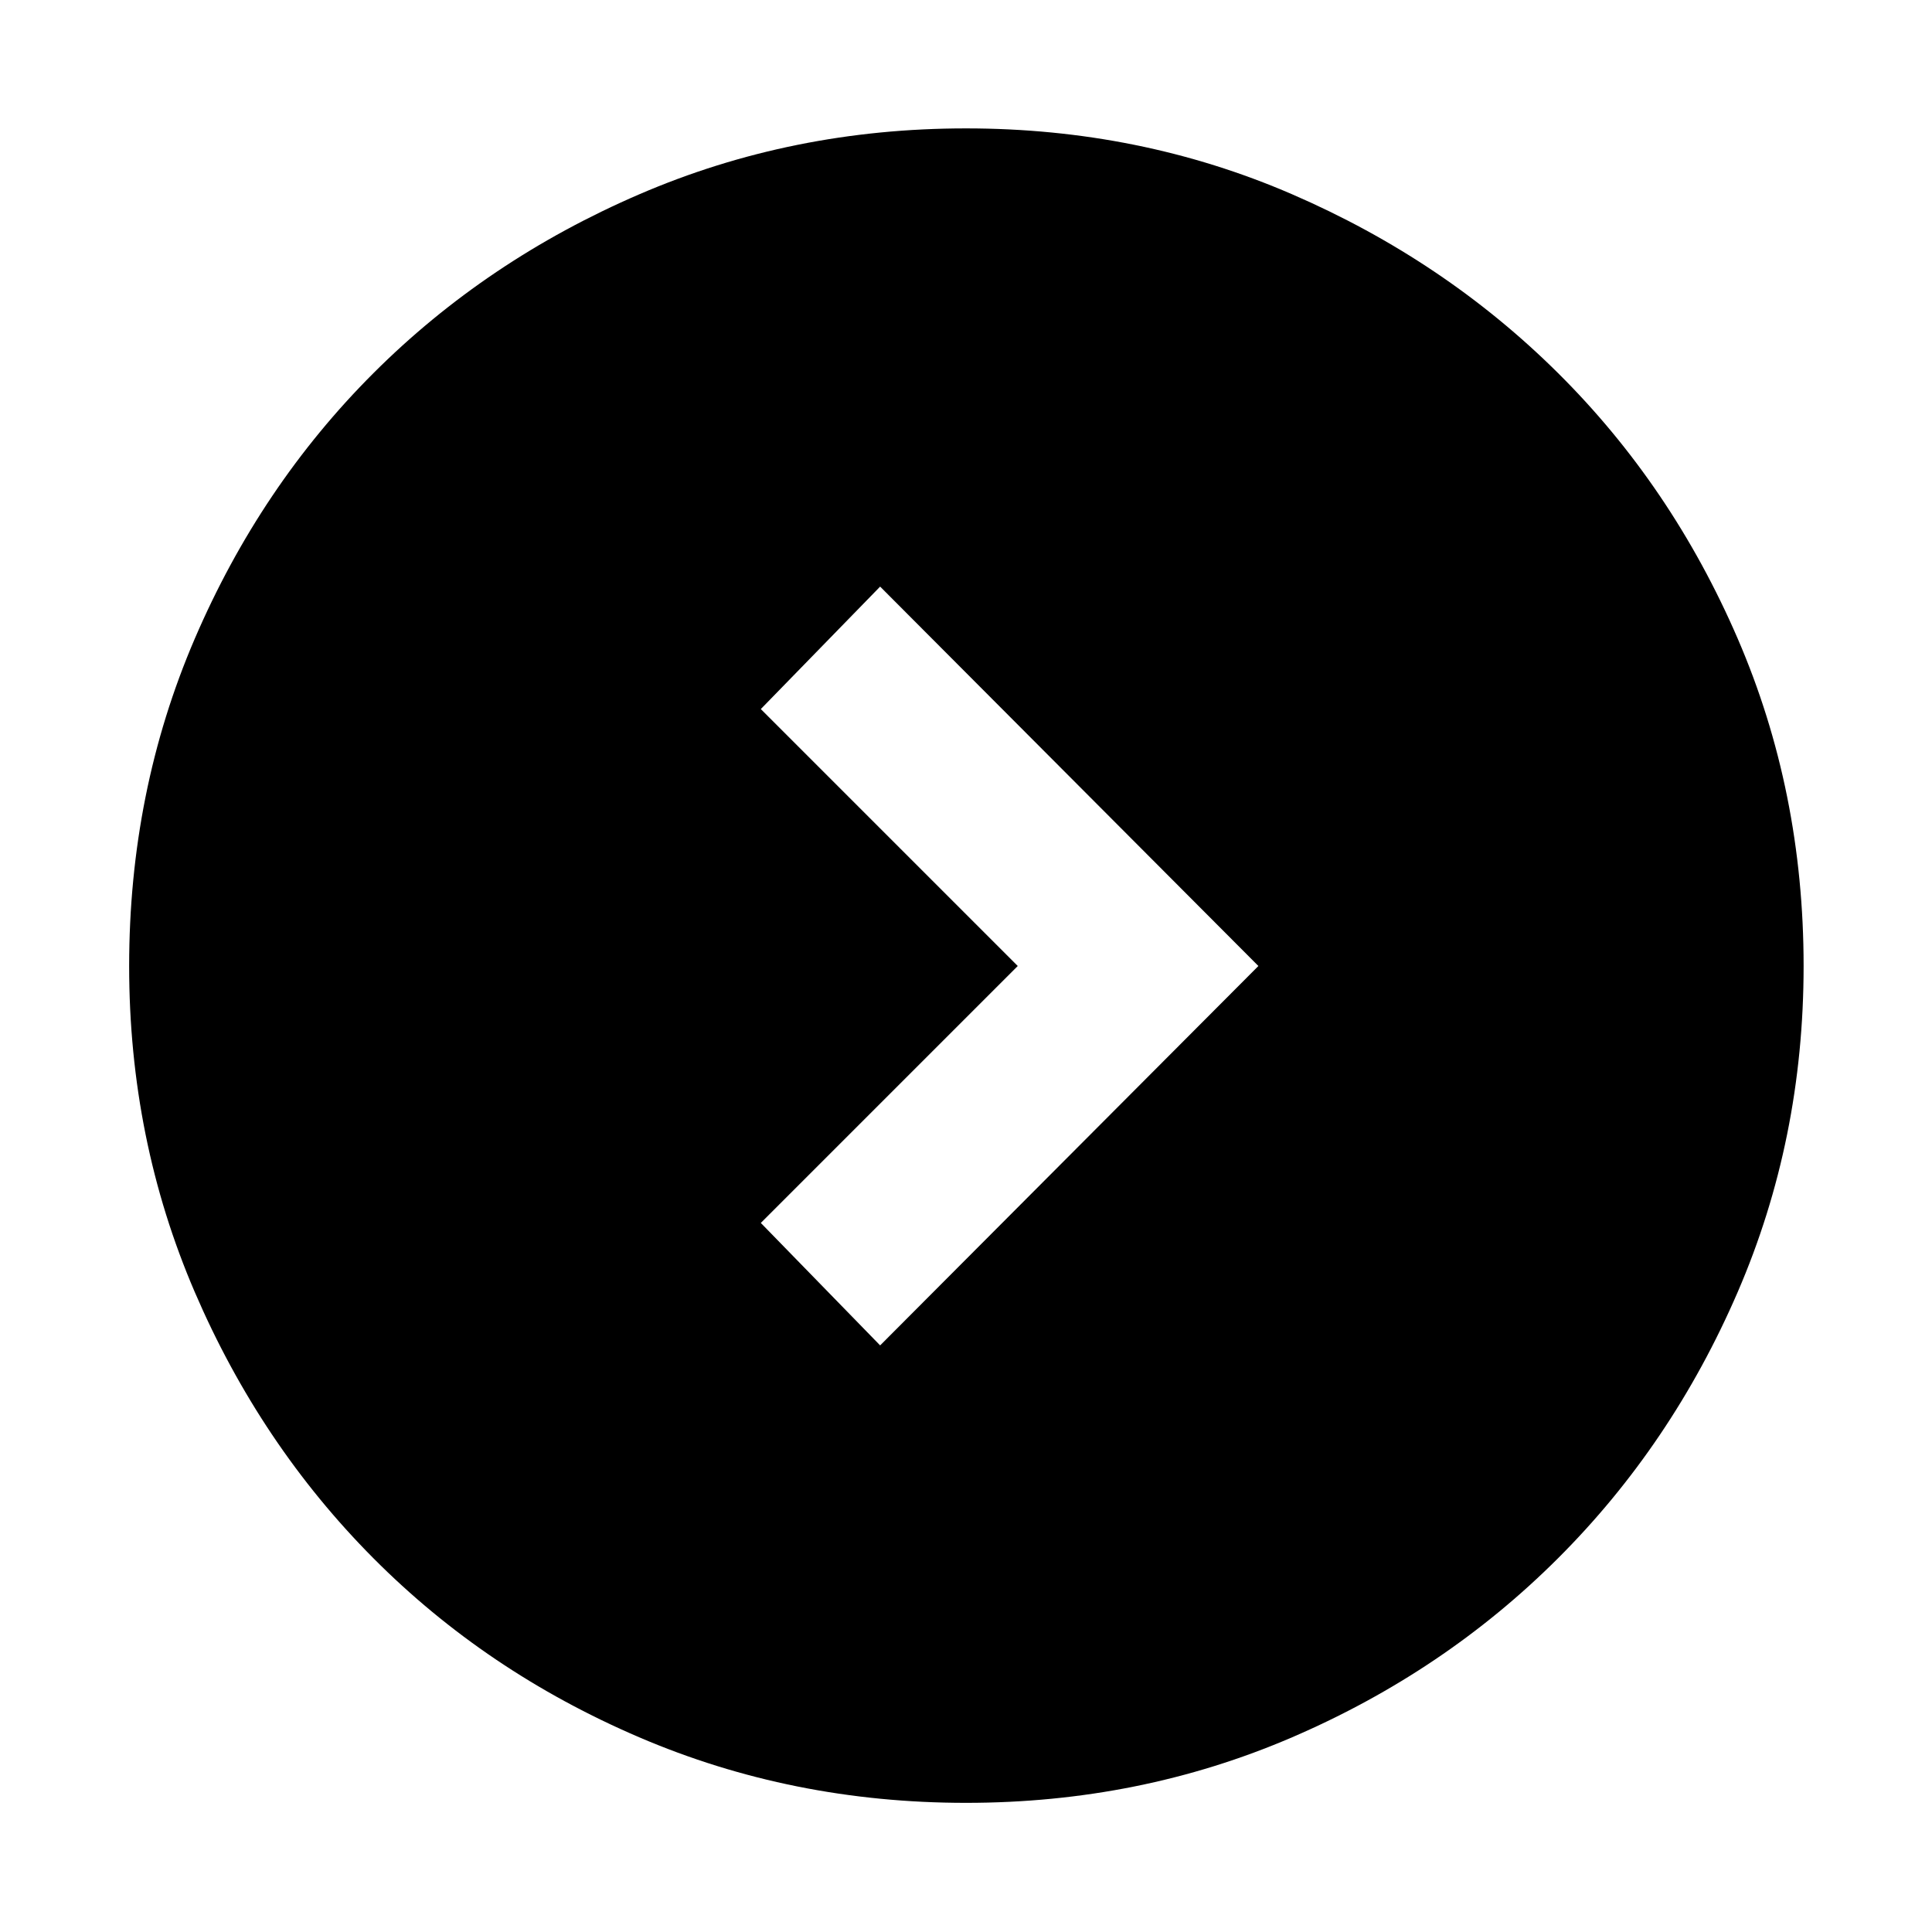 <svg xmlns="http://www.w3.org/2000/svg" height="40" viewBox="0 -960 960 960" width="40"><path d="M505.71-480 378.043-352.333l59.29 60.855L625.29-480 437.333-668.522l-59.29 60.855L505.71-480ZM480-64.173q-86.391 0-162.399-32.584-76.007-32.583-132.134-89.043-56.127-56.46-88.71-132.227-32.584-75.768-32.584-161.921 0-86.82 32.584-162.639 32.583-75.819 88.766-131.966 56.183-56.146 132.134-88.899Q393.609-896.204 480-896.204q86.391 0 162.009 32.723 75.617 32.723 132.132 88.82 56.516 56.096 89.29 131.93Q896.204-566.896 896.204-480q0 86.206-32.752 162.019-32.753 75.812-89.232 132.227-56.48 56.414-132.154 88.997Q566.391-64.173 480-64.173Z"/></svg>